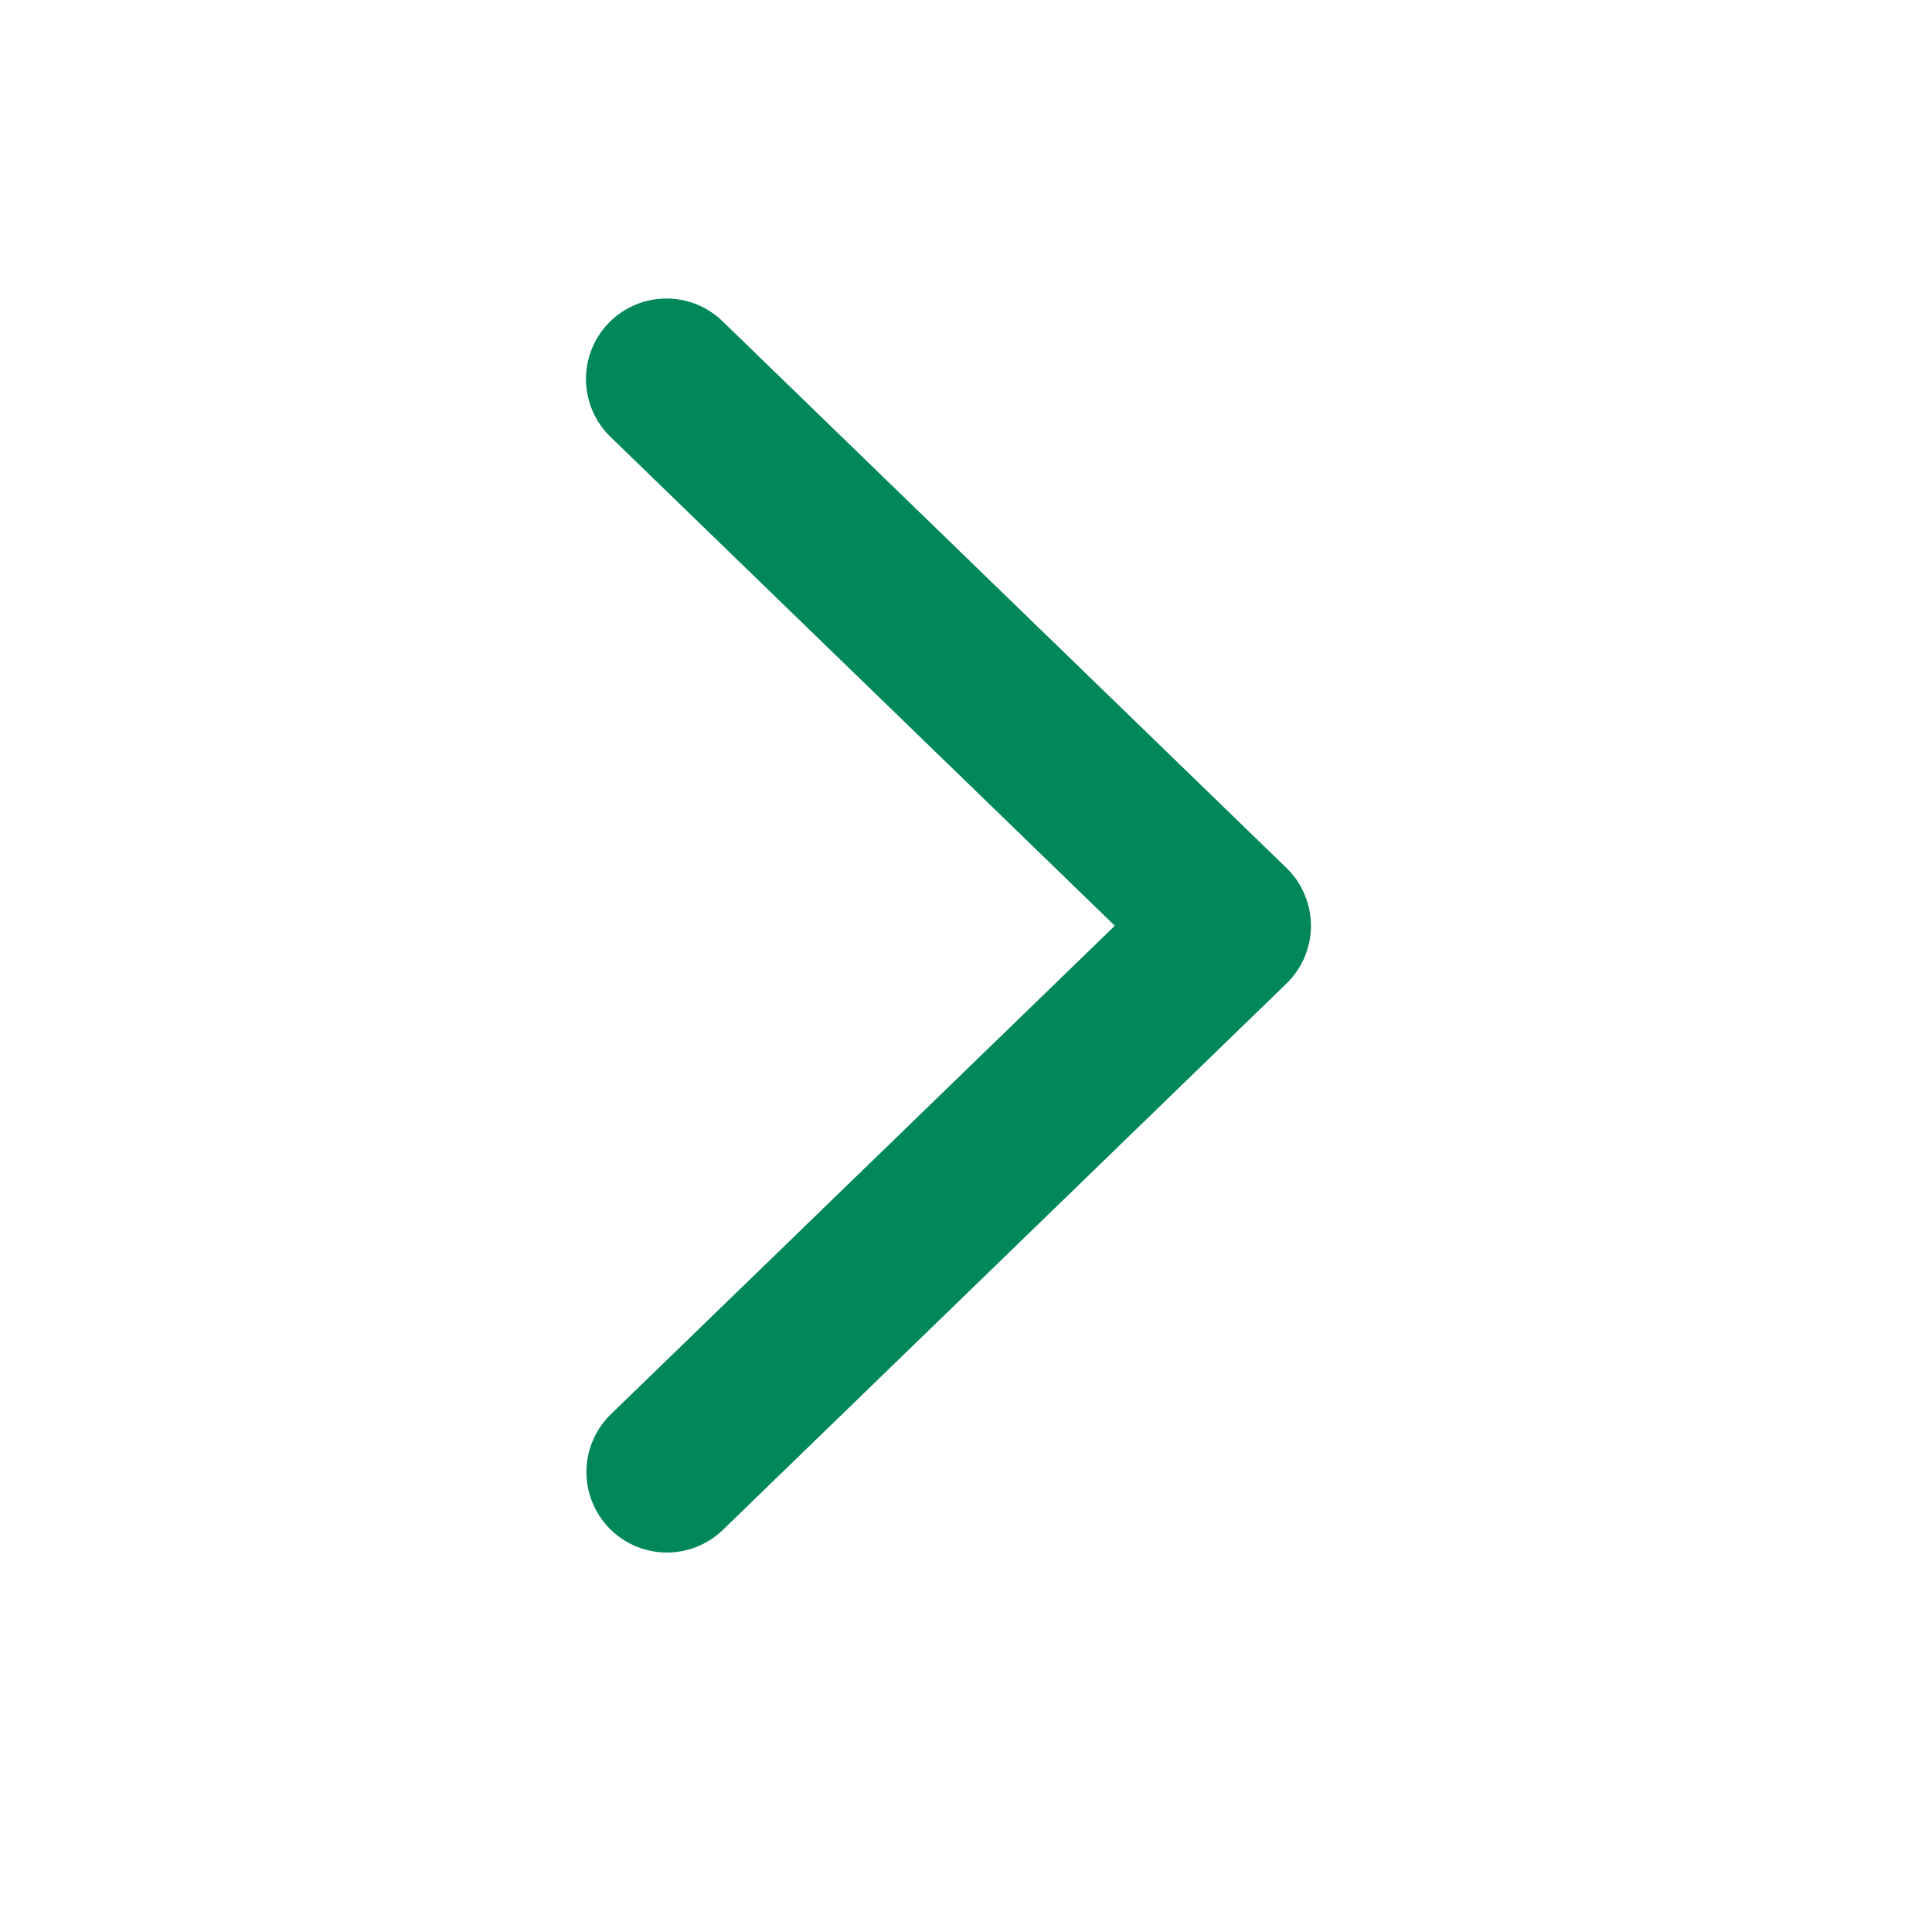 <svg width="24" height="24" fill="none" xmlns="http://www.w3.org/2000/svg"><path fill-rule="evenodd" clip-rule="evenodd" d="M7.567 18.982a1 1 0 01.022-1.414l6.26-6.068-6.26-6.068a1 1 0 111.392-1.436l7 6.786a1 1 0 010 1.436l-7 6.786a1 1 0 01-1.414-.022z" fill="#00875a"/></svg>
